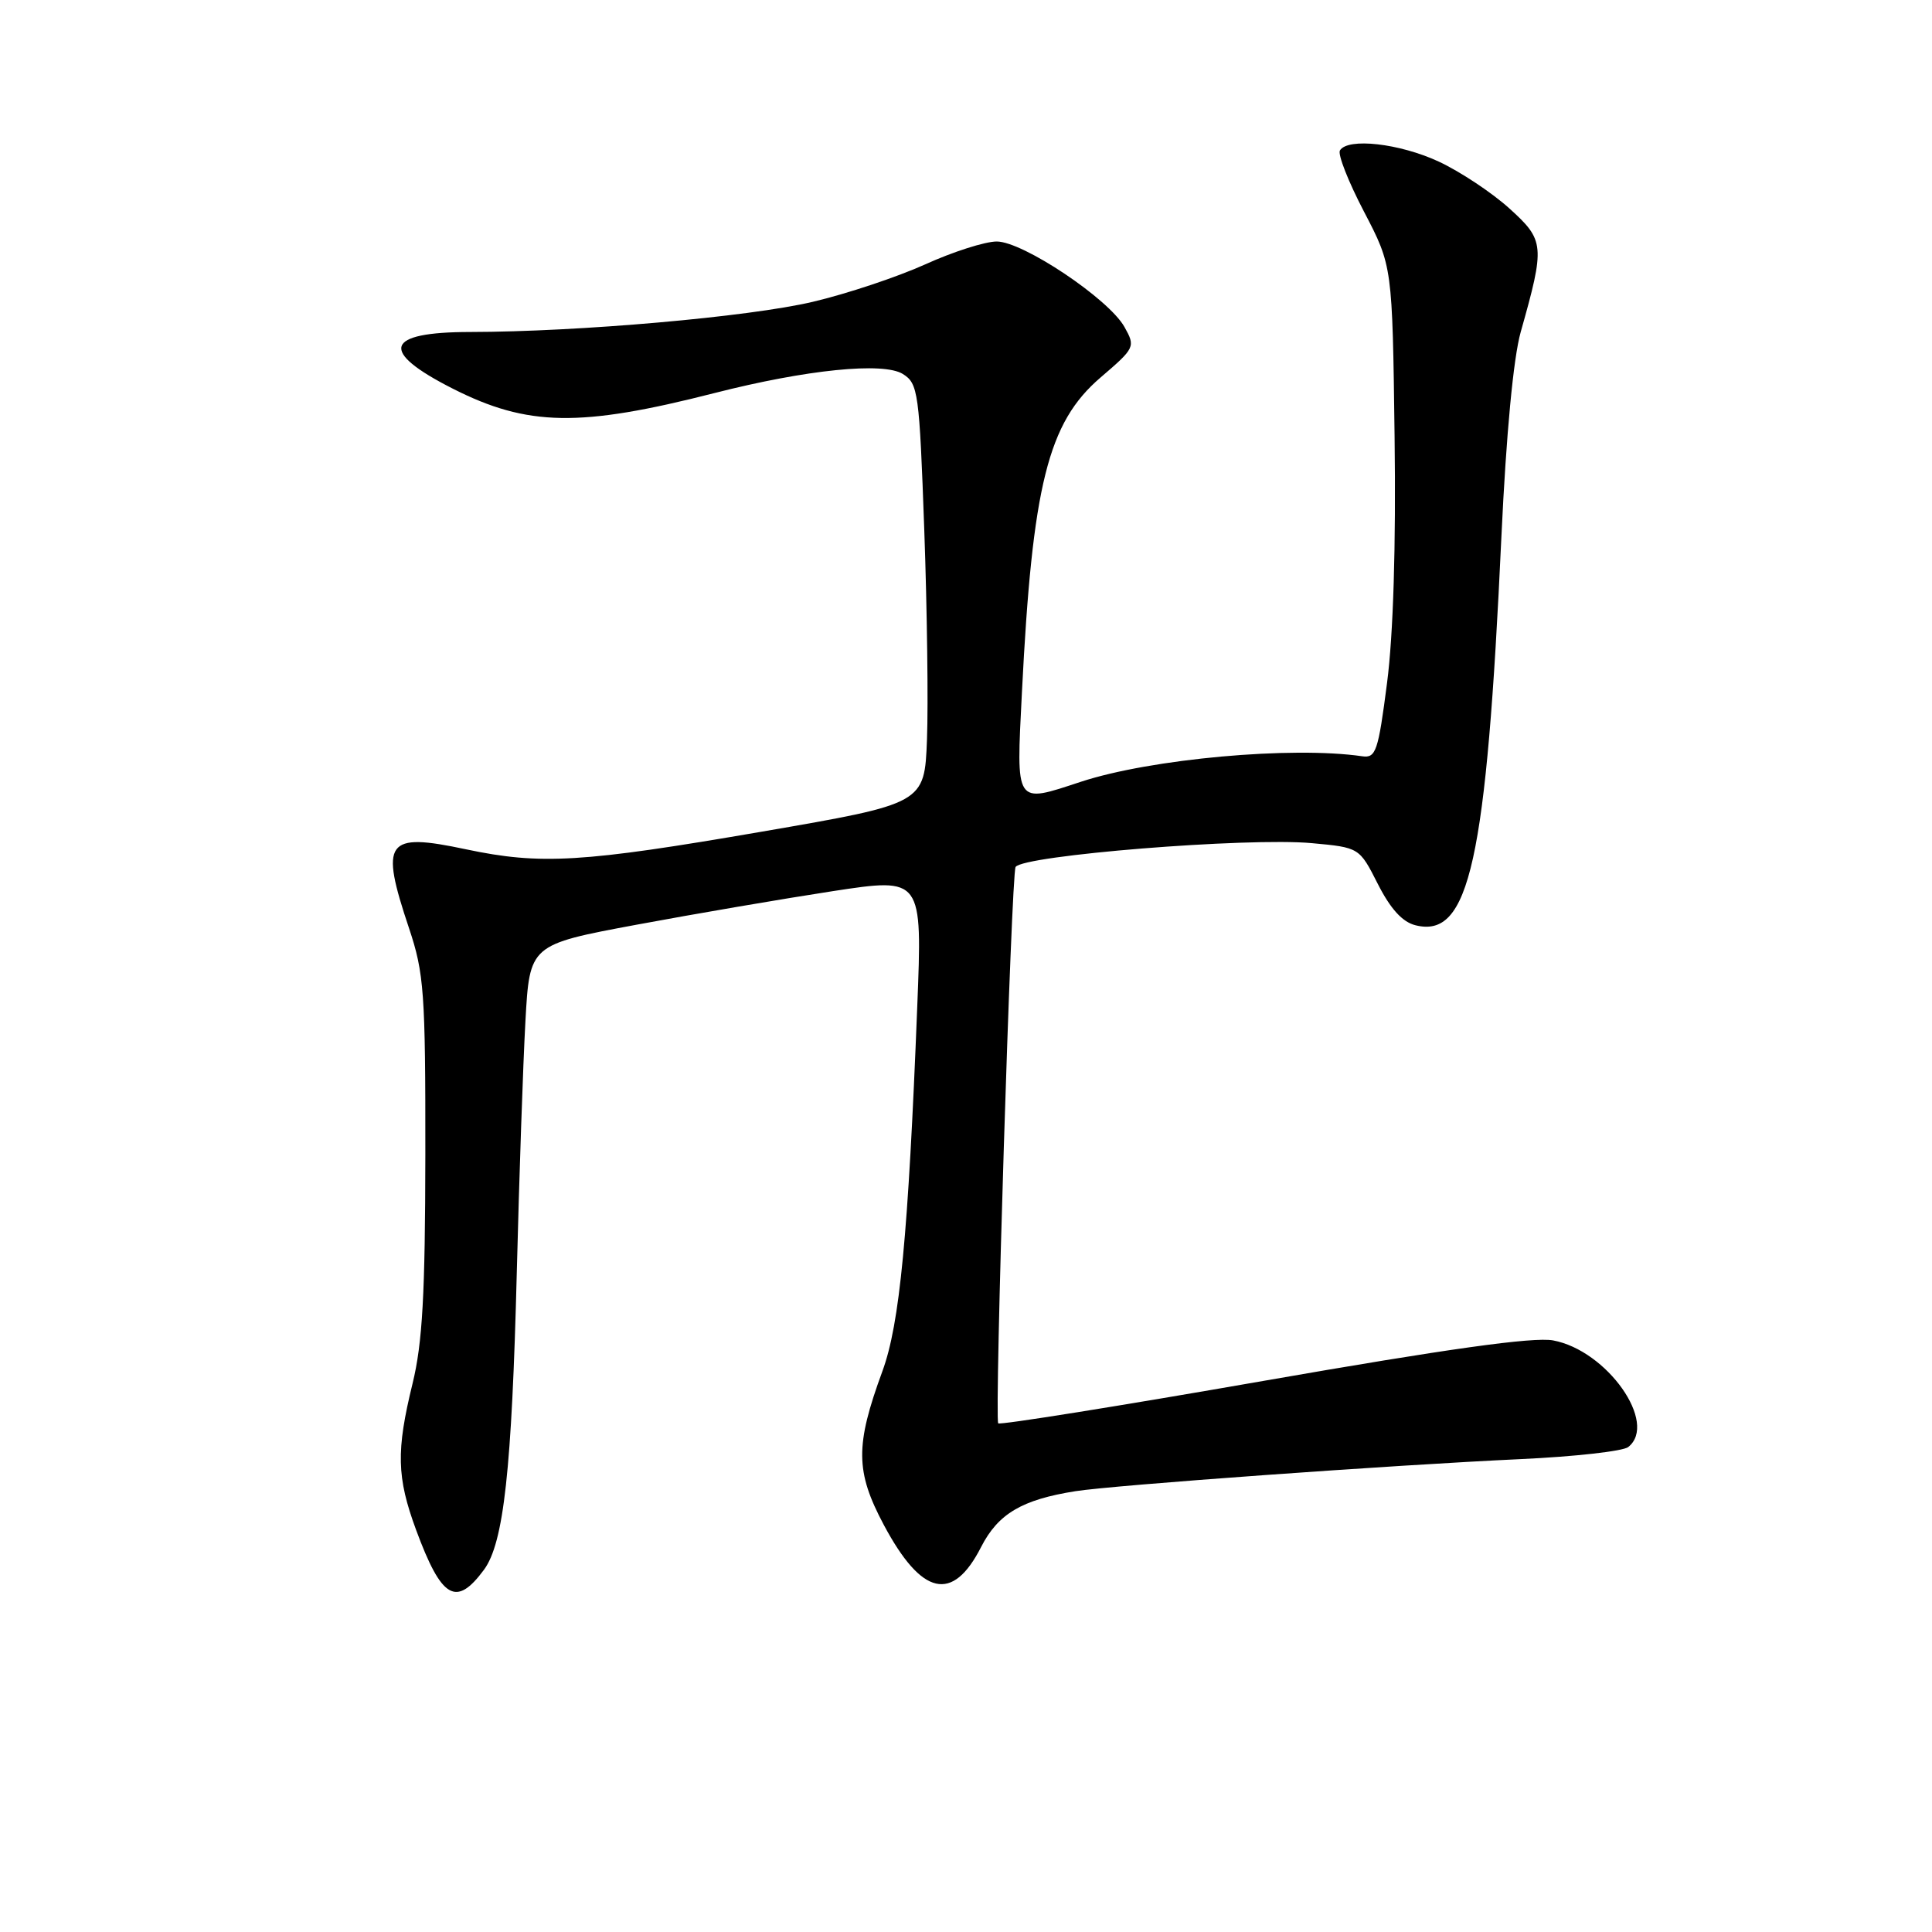 <?xml version="1.0" encoding="UTF-8" standalone="no"?>
<!DOCTYPE svg PUBLIC "-//W3C//DTD SVG 1.1//EN" "http://www.w3.org/Graphics/SVG/1.1/DTD/svg11.dtd" >
<svg xmlns="http://www.w3.org/2000/svg" xmlns:xlink="http://www.w3.org/1999/xlink" version="1.1" viewBox="0 0 256 256">
 <g >
 <path fill="currentColor"
d=" M 64.13 208.00 C 66.75 204.44 67.82 194.76 68.48 168.50 C 68.80 155.85 69.31 140.93 69.62 135.34 C 70.18 125.17 70.18 125.17 84.34 122.53 C 92.13 121.08 103.84 119.08 110.36 118.08 C 122.22 116.27 122.22 116.27 121.54 133.39 C 120.35 163.66 119.22 175.45 116.92 181.70 C 113.31 191.54 113.34 194.97 117.10 202.04 C 122.13 211.47 126.23 212.40 130.01 204.97 C 132.26 200.58 135.42 198.71 142.50 197.59 C 147.58 196.79 184.44 194.13 201.50 193.34 C 208.65 193.01 215.06 192.29 215.75 191.74 C 219.74 188.58 212.94 178.94 205.79 177.61 C 203.17 177.13 191.79 178.72 167.39 182.98 C 148.31 186.31 132.50 188.84 132.27 188.60 C 131.75 188.08 134.01 115.80 134.57 114.88 C 135.53 113.34 165.28 110.94 173.81 111.72 C 180.12 112.30 180.12 112.30 182.57 117.13 C 184.24 120.42 185.82 122.17 187.55 122.60 C 194.70 124.40 196.95 114.25 198.95 71.00 C 199.58 57.53 200.53 47.45 201.50 44.00 C 204.74 32.52 204.68 31.85 199.99 27.61 C 197.68 25.52 193.47 22.73 190.64 21.41 C 185.45 19.00 178.60 18.22 177.55 19.93 C 177.23 20.44 178.67 24.09 180.74 28.05 C 184.50 35.26 184.50 35.26 184.79 57.88 C 184.98 72.30 184.62 84.13 183.79 90.50 C 182.62 99.58 182.31 100.47 180.50 100.21 C 171.19 98.85 152.46 100.55 143.22 103.59 C 134.43 106.48 134.65 106.82 135.41 91.75 C 136.79 64.28 138.86 55.99 145.83 50.02 C 150.40 46.10 150.47 45.96 149.00 43.33 C 146.93 39.61 135.55 32.00 132.07 32.00 C 130.54 32.00 126.27 33.36 122.60 35.03 C 118.92 36.69 112.22 38.93 107.71 39.99 C 99.24 41.99 76.71 43.97 62.31 43.99 C 50.95 44.00 50.18 46.52 60.00 51.50 C 69.91 56.52 76.82 56.64 94.68 52.08 C 106.87 48.97 117.06 47.94 119.64 49.56 C 121.66 50.83 121.82 51.95 122.47 70.20 C 122.85 80.82 123.01 93.32 122.83 97.99 C 122.50 106.48 122.50 106.48 101.00 110.19 C 77.15 114.30 71.64 114.63 61.71 112.53 C 51.11 110.28 50.31 111.39 54.20 123.00 C 56.19 128.95 56.38 131.49 56.36 153.00 C 56.34 171.50 55.98 177.95 54.67 183.31 C 52.48 192.25 52.56 195.74 55.13 202.71 C 58.51 211.86 60.44 213.00 64.13 208.00 Z "/>
</g>
</svg>